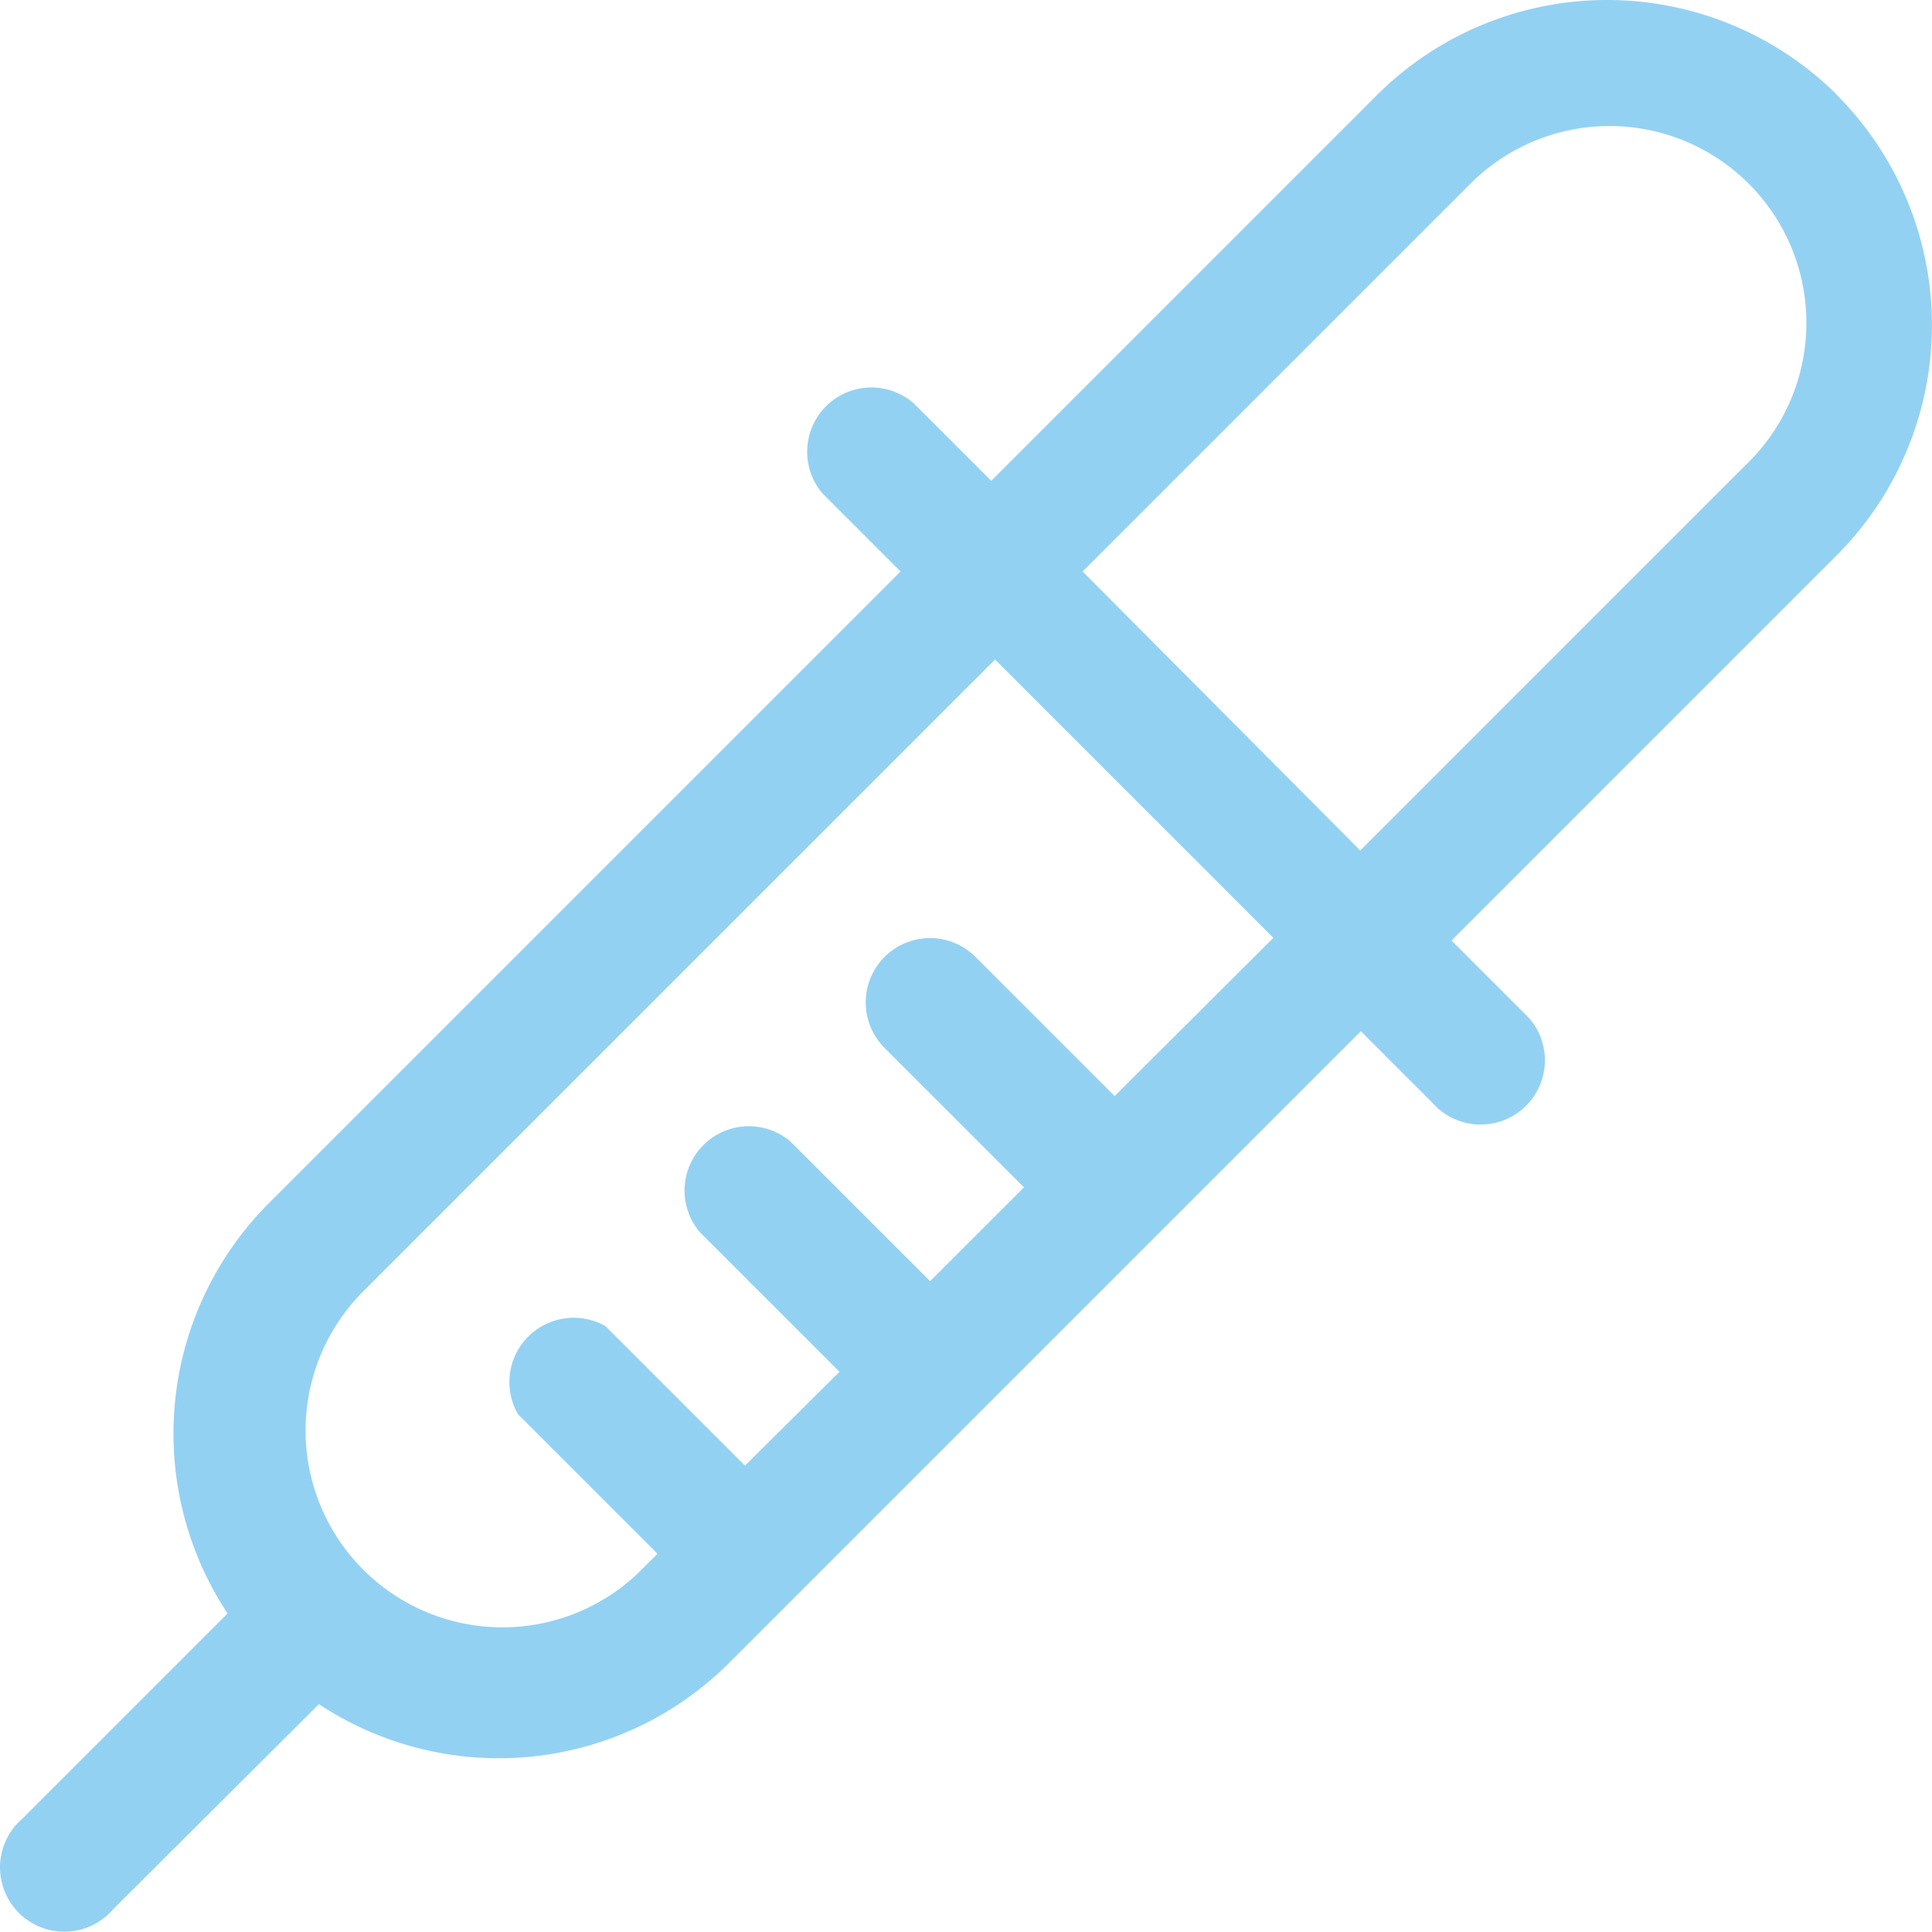 <svg xmlns="http://www.w3.org/2000/svg" width="60.545" height="60.536" viewBox="0 0 60.545 60.536">
  <path id="noun-dropper-2088284" d="M144.036,20.481a10.214,10.214,0,0,0-14.424,0L117.525,32.569l-2.438-2.437a2.014,2.014,0,0,0-2.841,2.84l2.438,2.438-19.8,19.8a10.214,10.214,0,0,0-1.29,12.853l-6.426,6.426a2.015,2.015,0,1,0,2.841,2.841l6.447-6.426a10.214,10.214,0,0,0,12.853-1.289l19.8-19.8,2.438,2.438h0a2.014,2.014,0,0,0,2.84-2.841l-2.438-2.438,12.087-12.087h0a10.214,10.214,0,0,0,0-14.4ZM121.393,51.848l-4.372-4.372h0a2.016,2.016,0,0,0-2.841,2.861l4.372,4.372-2.941,2.941-4.372-4.372a2.015,2.015,0,0,0-2.841,2.841l4.372,4.371-2.962,2.941-4.372-4.372h0a2.015,2.015,0,0,0-2.74,2.76l4.372,4.372-.5.5a6.168,6.168,0,0,1-8.723-8.723l19.8-19.8,8.723,8.723Zm19.783-19.783L129.089,44.153l-8.7-8.743,12.087-12.087a6.168,6.168,0,1,1,8.7,8.743Z" transform="translate(-86.462 -17.5)" fill="#93d1f2"/>
</svg>
